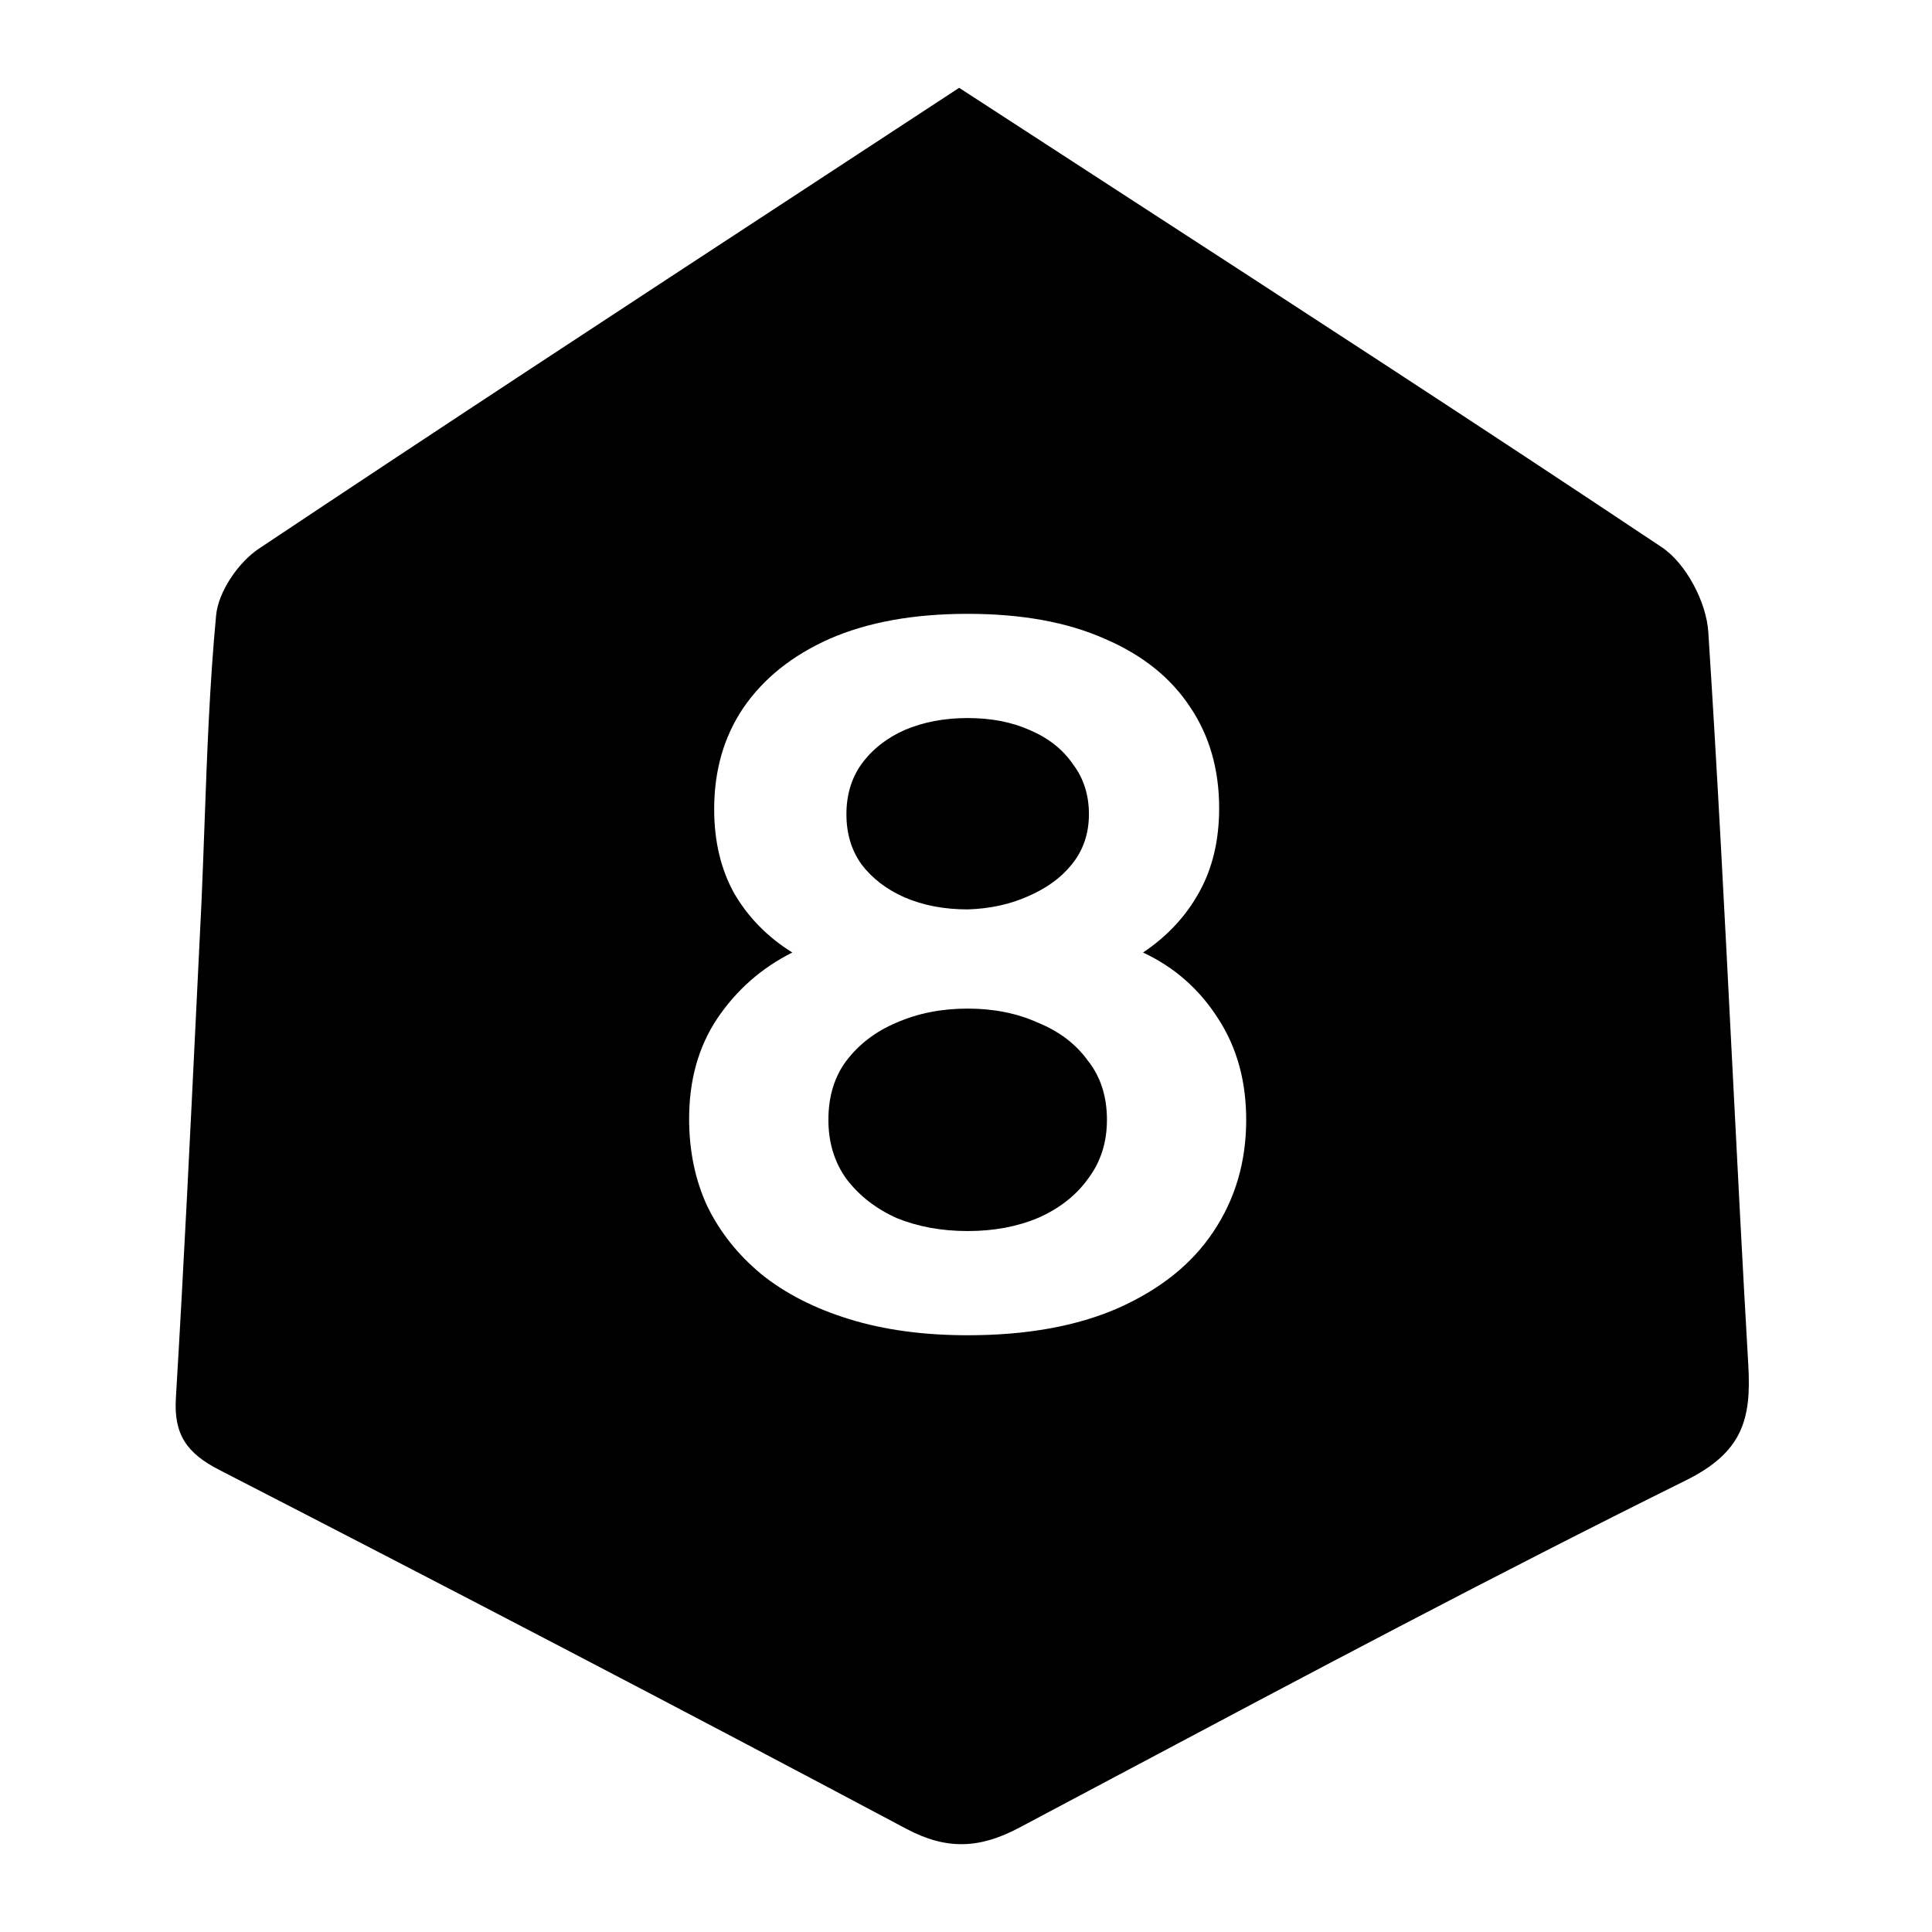 <svg width="64" height="64" viewBox="0 0 64 64" fill="none" xmlns="http://www.w3.org/2000/svg">
<path fill-rule="evenodd" clip-rule="evenodd" d="M6.773 27.352C6.743 28.175 6.712 29.007 6.676 29.852C6.621 30.967 6.568 32.074 6.514 33.175C6.298 37.626 6.086 41.975 5.826 46.321C5.753 47.532 6.198 48.144 7.261 48.691C14.872 52.606 22.463 56.56 30.02 60.58C31.371 61.299 32.464 61.234 33.767 60.543C34.813 59.988 35.858 59.432 36.904 58.877C43.187 55.537 49.472 52.197 55.847 49.039C57.719 48.111 58.019 47.019 57.915 45.228C57.72 41.861 57.549 38.493 57.377 35.125C57.136 30.392 56.895 25.658 56.589 20.928C56.526 19.949 55.851 18.664 55.053 18.131C49.03 14.11 42.954 10.167 36.918 6.25C35.199 5.135 33.483 4.022 31.773 2.909C30.128 3.988 28.485 5.064 26.843 6.139C20.726 10.144 14.633 14.134 8.575 18.176C7.895 18.63 7.233 19.598 7.159 20.383C6.943 22.671 6.859 24.971 6.773 27.352ZM28.139 43.7C29.29 44.055 30.595 44.232 32.056 44.232C34.003 44.232 35.662 43.933 37.034 43.335C38.428 42.716 39.479 41.875 40.187 40.813C40.917 39.729 41.282 38.49 41.282 37.096C41.282 35.812 40.973 34.695 40.353 33.743C39.734 32.77 38.904 32.039 37.864 31.553C38.66 31.022 39.28 30.358 39.722 29.561C40.165 28.765 40.386 27.835 40.386 26.773C40.386 25.49 40.066 24.372 39.424 23.421C38.782 22.447 37.842 21.695 36.603 21.164C35.364 20.611 33.848 20.334 32.056 20.334C30.263 20.334 28.736 20.611 27.475 21.164C26.236 21.717 25.285 22.481 24.621 23.454C23.979 24.406 23.658 25.523 23.658 26.806C23.658 27.869 23.88 28.798 24.322 29.595C24.787 30.391 25.428 31.044 26.247 31.553C25.229 32.062 24.399 32.792 23.758 33.743C23.138 34.673 22.828 35.779 22.828 37.062C22.828 38.124 23.028 39.087 23.426 39.95C23.846 40.813 24.444 41.565 25.218 42.207C26.015 42.849 26.988 43.346 28.139 43.7ZM34.379 40.348C33.693 40.636 32.918 40.78 32.056 40.78C31.192 40.78 30.407 40.636 29.699 40.348C29.013 40.038 28.46 39.607 28.039 39.054C27.641 38.501 27.442 37.848 27.442 37.096C27.442 36.321 27.641 35.668 28.039 35.137C28.46 34.584 29.013 34.164 29.699 33.876C30.407 33.566 31.192 33.411 32.056 33.411C32.918 33.411 33.693 33.566 34.379 33.876C35.087 34.164 35.64 34.584 36.038 35.137C36.459 35.668 36.669 36.321 36.669 37.096C36.669 37.848 36.459 38.501 36.038 39.054C35.64 39.607 35.087 40.038 34.379 40.348ZM34.047 29.694C33.45 29.96 32.786 30.103 32.056 30.125C31.281 30.125 30.584 29.993 29.965 29.727C29.367 29.462 28.891 29.097 28.537 28.632C28.205 28.167 28.039 27.614 28.039 26.972C28.039 26.331 28.205 25.777 28.537 25.313C28.891 24.826 29.367 24.45 29.965 24.184C30.584 23.919 31.281 23.786 32.056 23.786C32.83 23.786 33.516 23.919 34.113 24.184C34.733 24.45 35.209 24.826 35.541 25.313C35.895 25.777 36.072 26.331 36.072 26.972C36.072 27.614 35.883 28.167 35.507 28.632C35.153 29.075 34.666 29.428 34.047 29.694Z" fill="black"/>
</svg>

